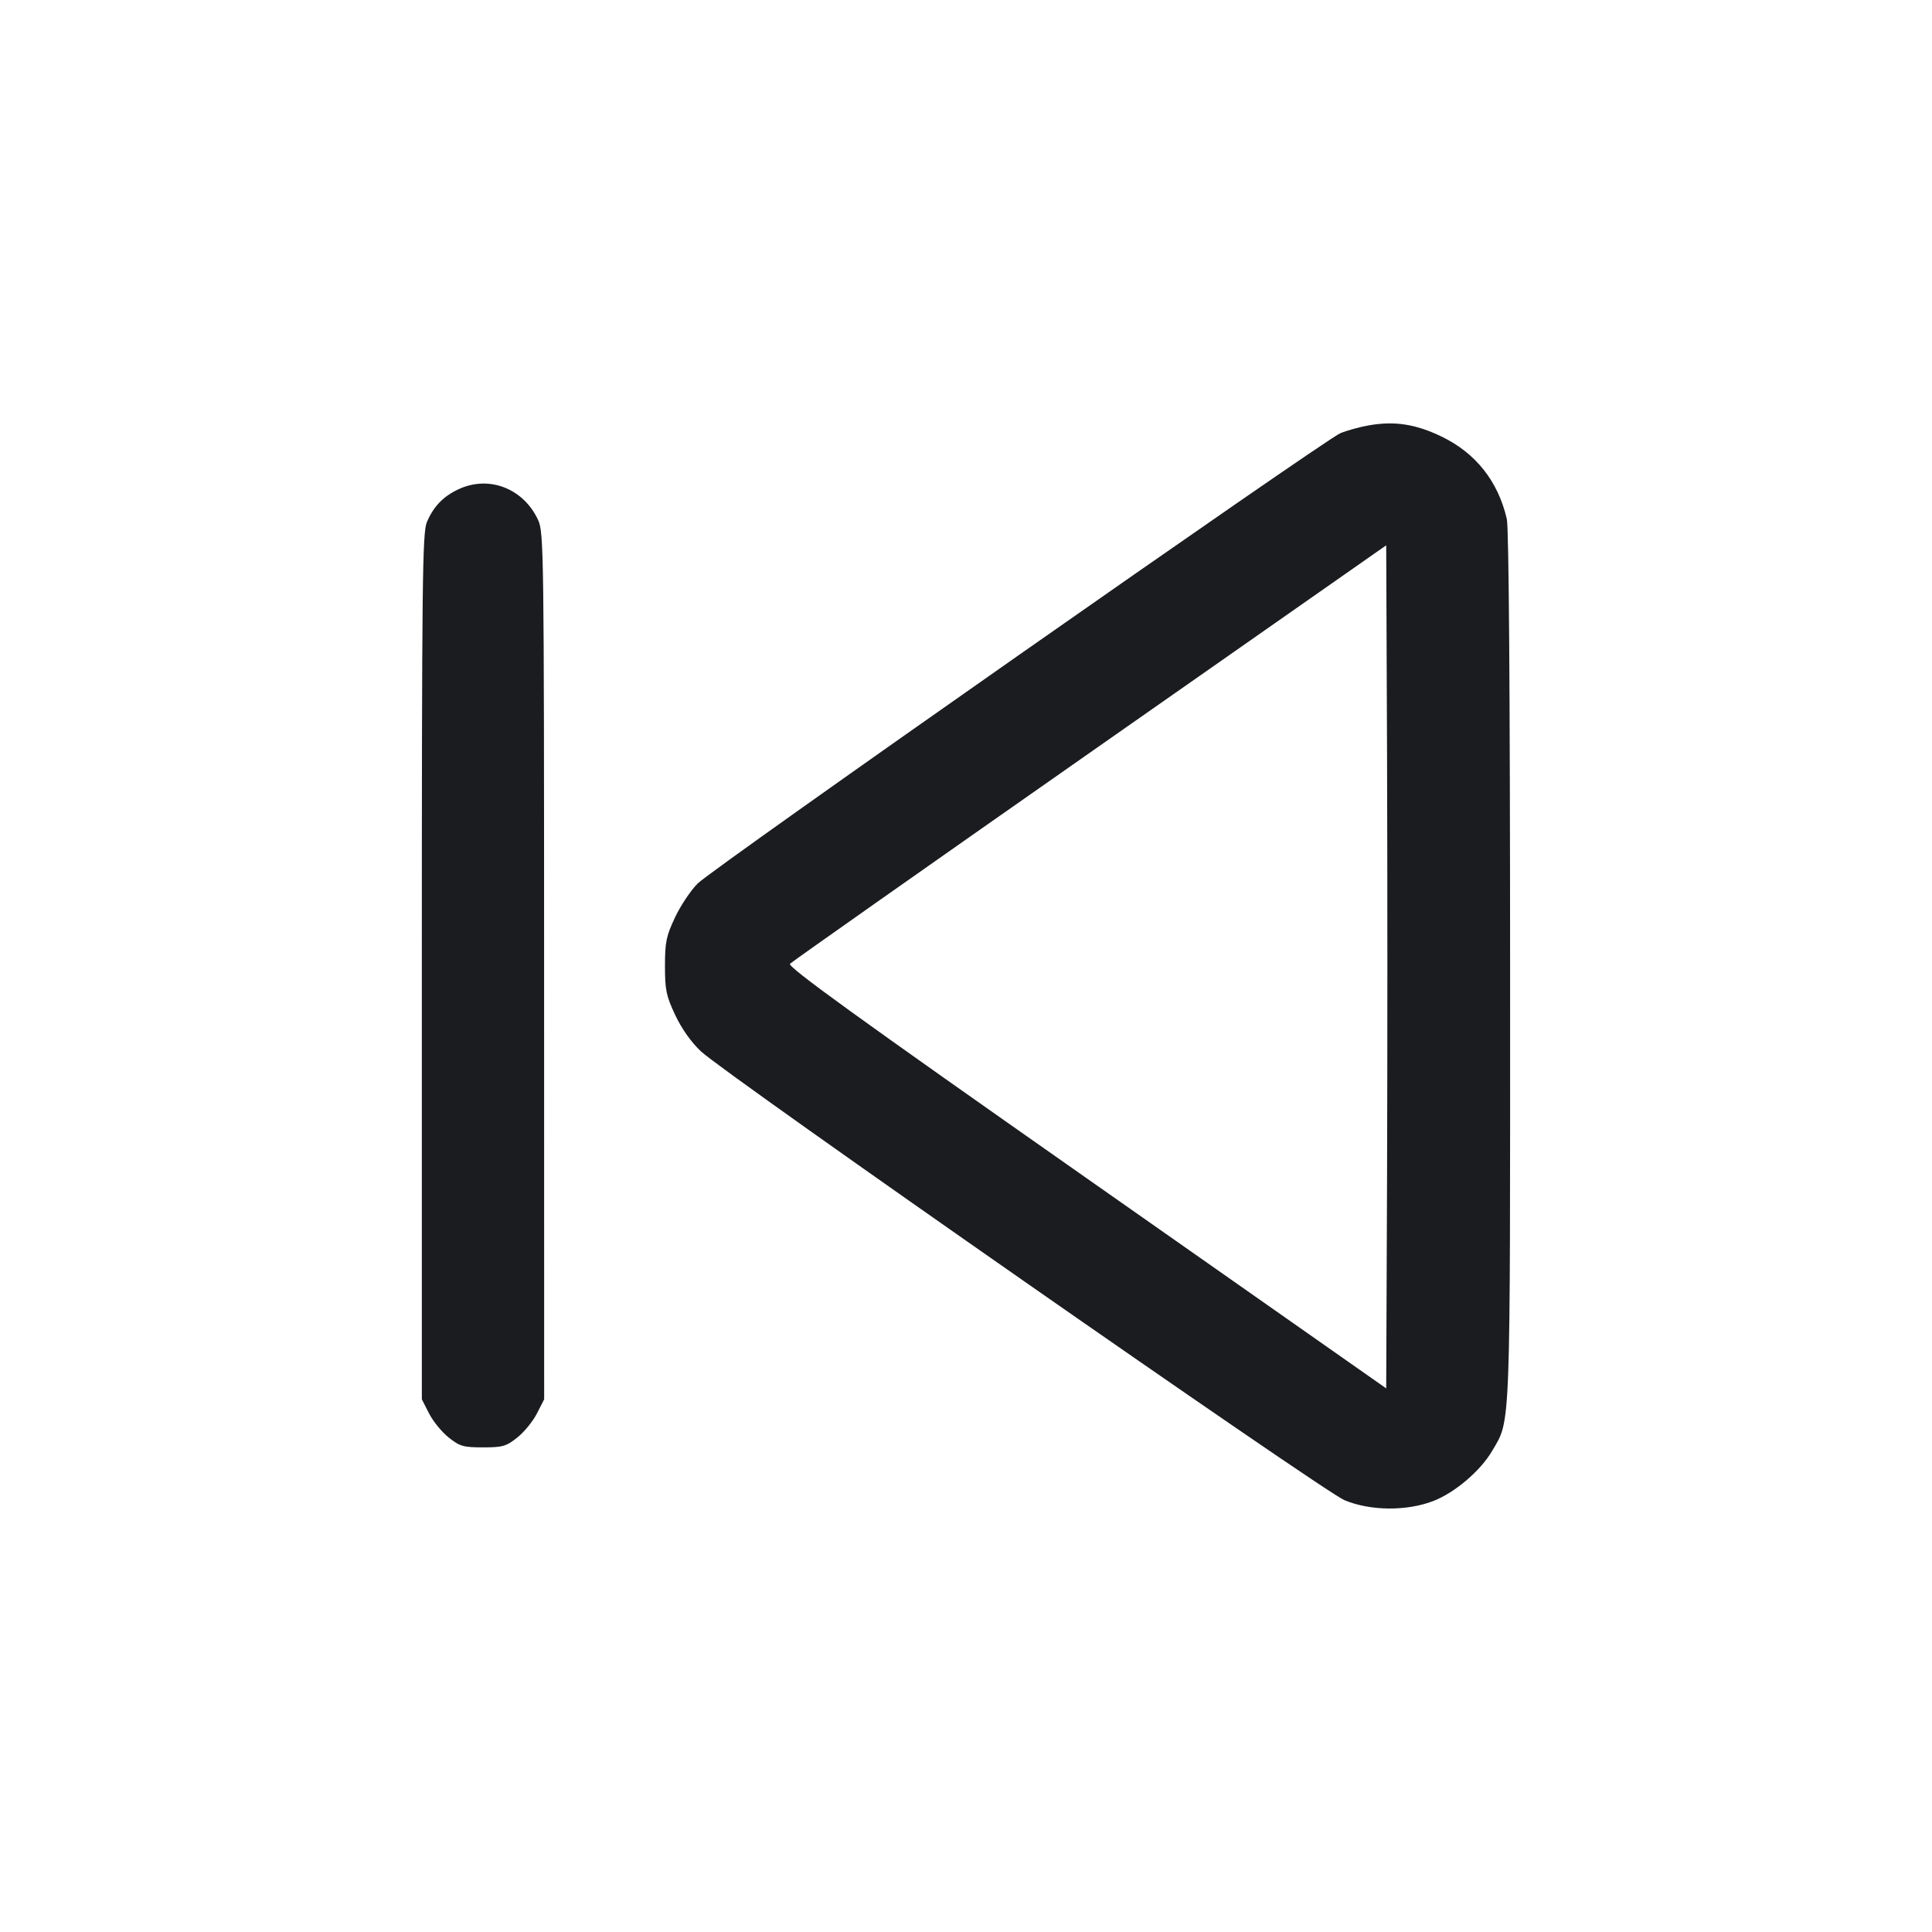 <svg width="32" height="32" viewBox="0 0 32 32" fill="none" xmlns="http://www.w3.org/2000/svg"><path d="M22.679 7.044 C 22.524 7.071,22.309 7.130,22.201 7.175 C 21.934 7.287,11.819 14.373,11.557 14.632 C 11.443 14.745,11.274 14.997,11.182 15.192 C 11.035 15.503,11.014 15.603,11.014 16.000 C 11.014 16.399,11.035 16.497,11.185 16.815 C 11.293 17.044,11.451 17.265,11.611 17.415 C 12.038 17.812,21.910 24.697,22.267 24.847 C 22.696 25.027,23.301 25.032,23.744 24.860 C 24.101 24.720,24.521 24.362,24.715 24.031 C 25.025 23.501,25.013 23.820,25.012 16.002 C 25.011 11.462,24.991 8.743,24.958 8.598 C 24.814 7.972,24.443 7.504,23.877 7.231 C 23.450 7.025,23.104 6.971,22.679 7.044 M7.600 8.101 C 7.342 8.220,7.179 8.389,7.069 8.652 C 6.996 8.827,6.987 9.668,6.987 16.014 L 6.987 23.177 7.107 23.412 C 7.173 23.541,7.319 23.721,7.432 23.810 C 7.615 23.956,7.675 23.973,8.000 23.973 C 8.325 23.973,8.385 23.956,8.568 23.810 C 8.681 23.721,8.827 23.541,8.893 23.412 L 9.013 23.177 9.012 16.002 C 9.011 9.140,9.007 8.817,8.913 8.613 C 8.671 8.091,8.103 7.869,7.600 8.101 M22.974 19.498 L 22.960 22.996 17.992 19.511 C 14.186 16.842,13.038 16.012,13.085 15.963 C 13.119 15.928,15.355 14.354,18.053 12.466 L 22.960 9.032 22.974 12.516 C 22.981 14.432,22.981 17.574,22.974 19.498 " fill="#1A1C1F" stroke="none" fill-rule="evenodd"></path></svg>